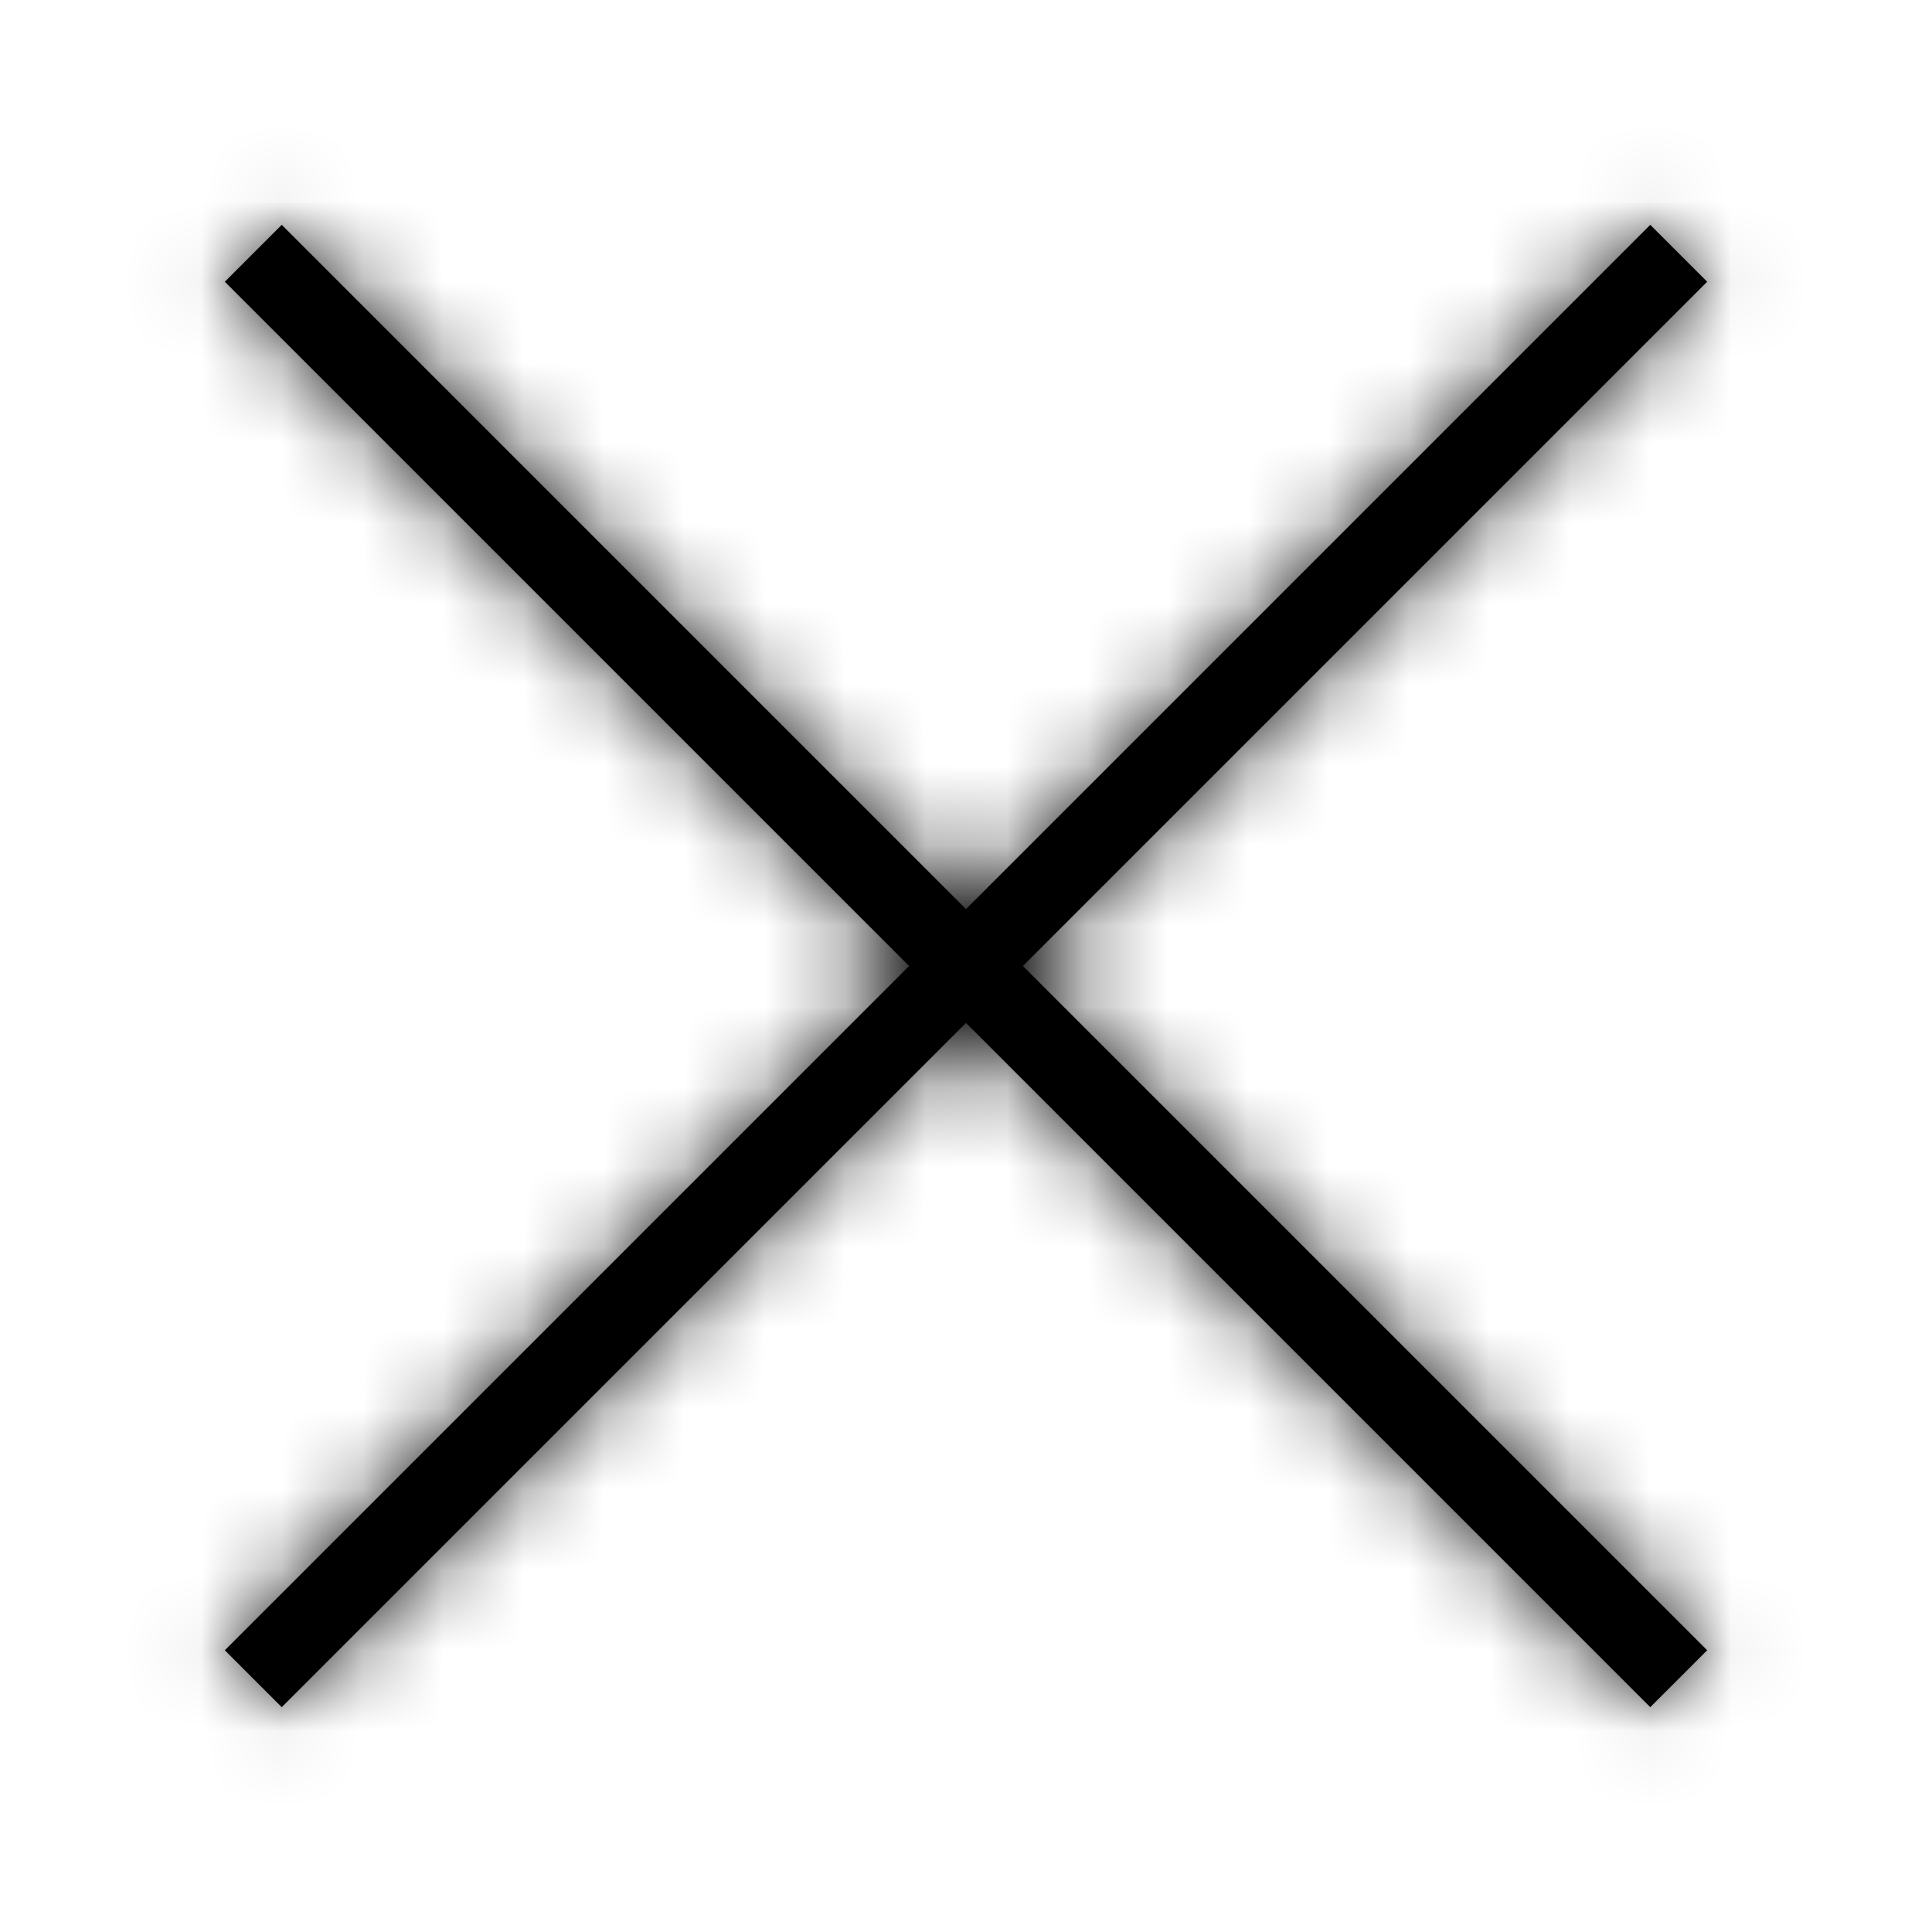 <?xml version="1.0" encoding="UTF-8"?>
<svg width="24px" height="24px" viewBox="0 0 24 24" version="1.1" xmlns="http://www.w3.org/2000/svg" xmlns:xlink="http://www.w3.org/1999/xlink">
    <!-- Generator: sketchtool 54.1 (76490) - https://sketchapp.com -->
    <title>2cdac345-5862-496e-9f50-c63b80c2a649@1.00x</title>
    <desc>Created with sketchtool.</desc>
    <defs>
        <path d="M12.707,12 L21.207,20.5 L20.5,21.207 L12,12.707 L3.5,21.207 L2.793,20.5 L11.293,12 L2.793,3.5 L3.5,2.793 L12,11.293 L20.5,2.793 L21.207,3.5 L12.707,12 Z" id="path-1"></path>
    </defs>
    <g id="Symbols" stroke="none" stroke-width="1" fill="none" fill-rule="evenodd">
        <g id="Icons-/-General-/-24-/-Close">
            <mask id="mask-2" fill="white">
                <use xlink:href="#path-1"></use>
            </mask>
            <use id="Combined-Shape" fill="#000000" fill-rule="nonzero" xlink:href="#path-1"></use>
            <g id="Colors-/-Black" mask="url(#mask-2)" fill="#000000">
                <rect id="Rectangle" x="0" y="0" width="24" height="24"></rect>
            </g>
        </g>
    </g>
</svg>